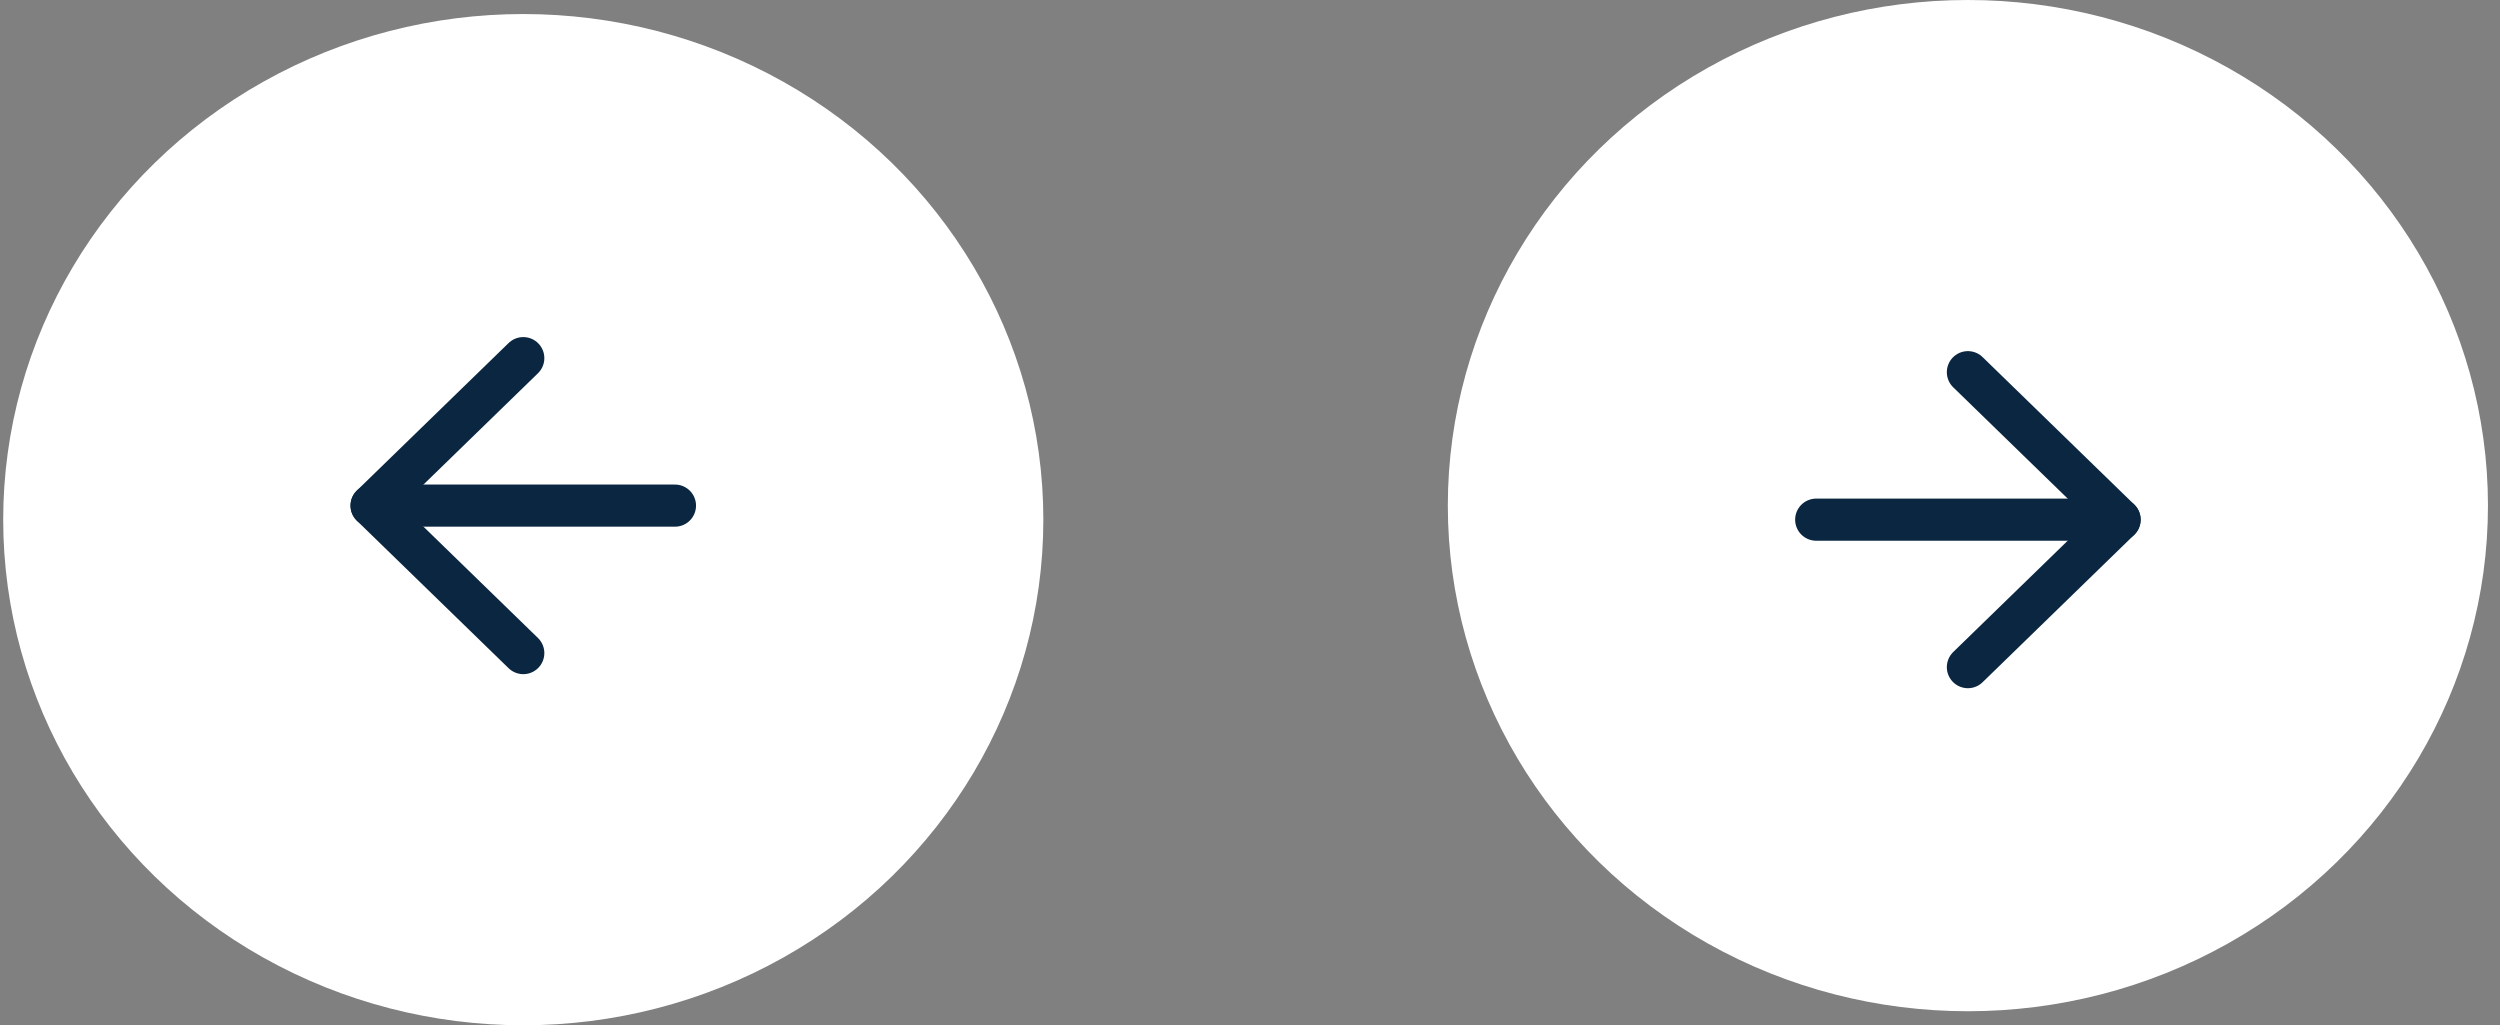 <svg width="178" height="73" viewBox="0 0 178 73" fill="none" xmlns="http://www.w3.org/2000/svg">
<rect x="0" y="0" width="178" height="73" fill="#808080" stroke="none"/>
<ellipse cx="140.114" cy="36" rx="37.029" ry="36" fill="white"/>
<path d="M129.314 37H150.914" stroke="#0A2640" stroke-width="3" stroke-linecap="round" stroke-linejoin="round"/>
<path d="M140.114 26.5L150.914 37L140.114 47.5" stroke="#0A2640" stroke-width="3" stroke-linecap="round" stroke-linejoin="round"/>
<ellipse cx="37.257" cy="37" rx="37.029" ry="36" transform="rotate(-180 37.257 37)" fill="white"/>
<path d="M48.057 36L26.457 36" stroke="#0A2640" stroke-width="3" stroke-linecap="round" stroke-linejoin="round"/>
<path d="M37.257 46.5L26.457 36L37.257 25.5" stroke="#0A2640" stroke-width="3" stroke-linecap="round" stroke-linejoin="round"/>
</svg>
